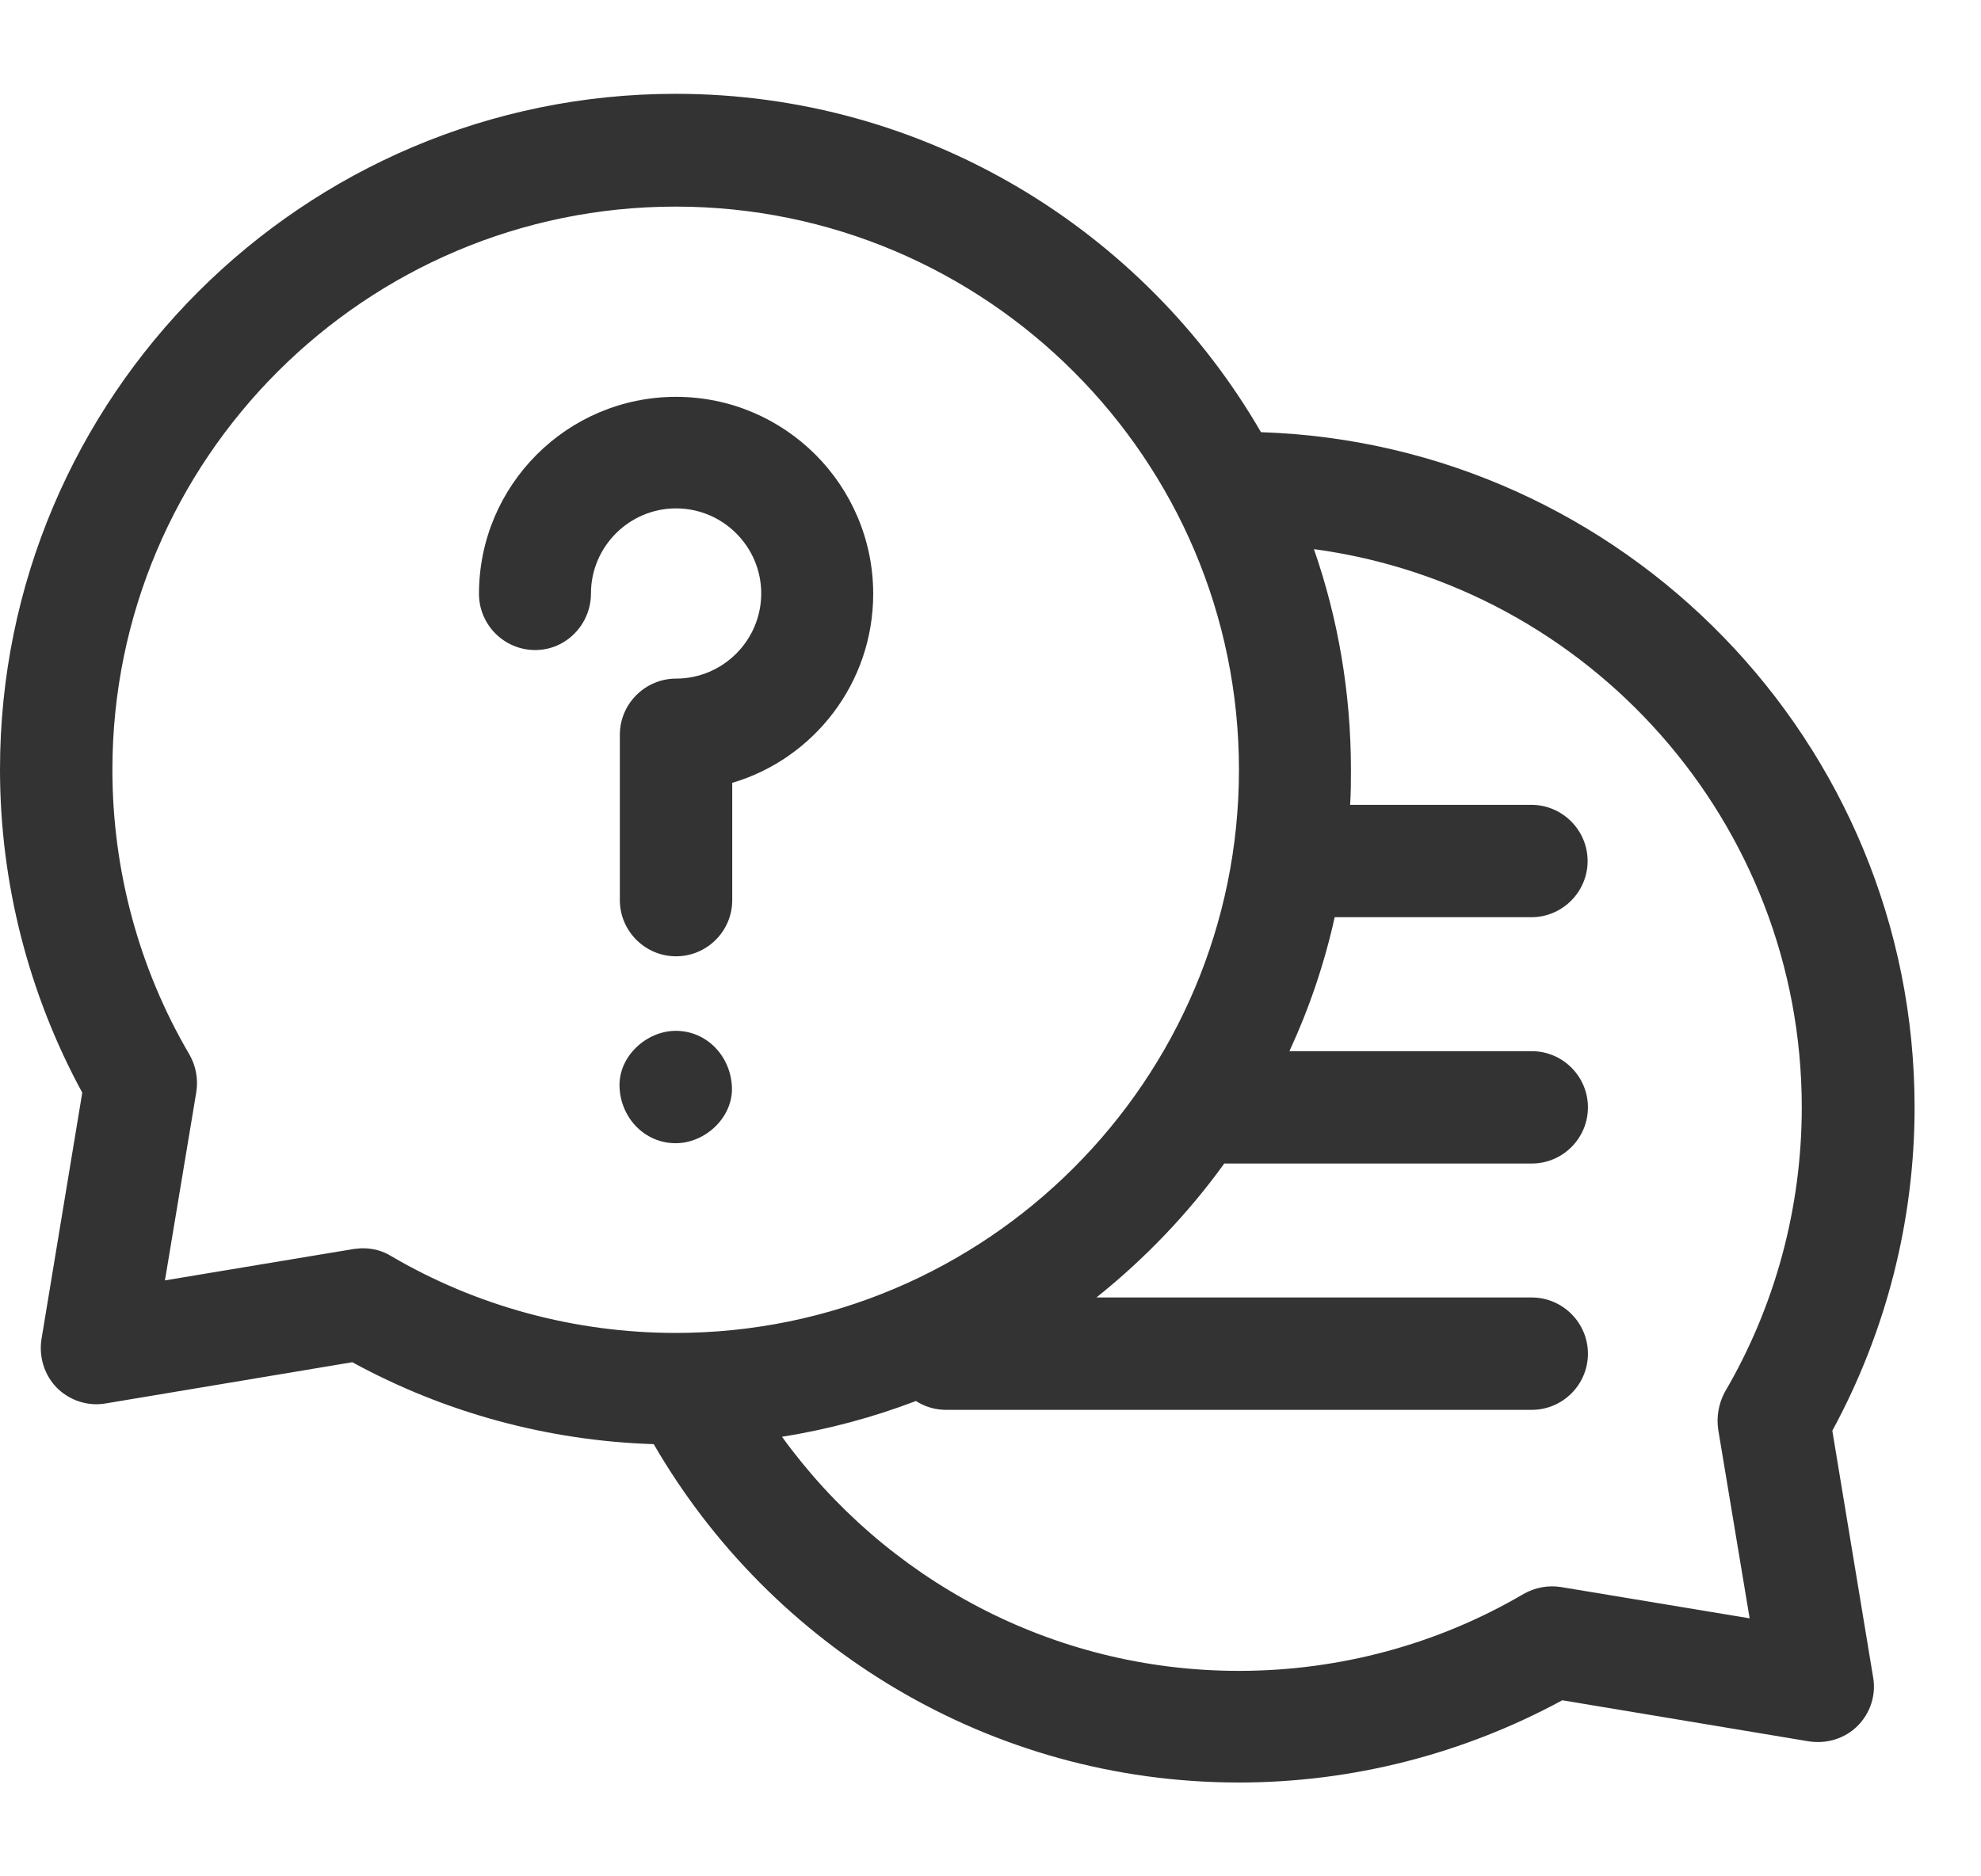 <svg width="19" height="18" viewBox="0 0 19 18" fill="none" xmlns="http://www.w3.org/2000/svg">
<path d="M17.574 13.725C18.09 12.775 18.363 11.709 18.363 10.623C18.363 7.119 15.57 4.26 12.094 4.146C10.973 2.209 8.875 0.9 6.48 0.9C2.906 0.9 0 3.807 0 7.381C0 8.467 0.273 9.533 0.789 10.482L0.398 12.846C0.371 13.018 0.426 13.193 0.547 13.315C0.668 13.435 0.844 13.494 1.016 13.463L3.379 13.068C4.266 13.553 5.258 13.822 6.27 13.854C7.391 15.791 9.488 17.1 11.883 17.1C12.969 17.1 14.035 16.826 14.984 16.311L17.348 16.705C17.52 16.732 17.695 16.678 17.816 16.557C17.938 16.436 17.996 16.26 17.965 16.088L17.574 13.725ZM3.48 11.975C3.449 11.975 3.422 11.979 3.391 11.982L1.582 12.283L1.883 10.475C1.902 10.35 1.879 10.225 1.816 10.115C1.332 9.291 1.078 8.346 1.078 7.385C1.078 4.404 3.504 1.982 6.48 1.982C9.461 1.982 11.883 4.408 11.883 7.385C11.883 10.361 9.461 12.787 6.48 12.787C5.52 12.787 4.574 12.533 3.75 12.049C3.668 11.998 3.574 11.975 3.48 11.975ZM16.48 13.717L16.781 15.525L14.973 15.225C14.848 15.205 14.723 15.229 14.613 15.291C13.789 15.775 12.844 16.029 11.883 16.029C10.082 16.029 8.484 15.143 7.5 13.783C7.945 13.713 8.375 13.596 8.785 13.44C8.867 13.494 8.969 13.525 9.074 13.525H14.691C14.988 13.525 15.23 13.283 15.23 12.986C15.23 12.69 14.988 12.447 14.691 12.447H10.516C10.98 12.076 11.395 11.643 11.742 11.162H14.691C14.988 11.162 15.23 10.92 15.23 10.623C15.23 10.326 14.988 10.084 14.691 10.084H12.367C12.555 9.678 12.703 9.244 12.801 8.799H14.688C14.984 8.799 15.227 8.557 15.227 8.26C15.227 7.963 14.984 7.721 14.688 7.721H12.949C12.957 7.607 12.957 7.494 12.957 7.381C12.957 6.643 12.832 5.928 12.602 5.268C15.242 5.623 17.281 7.889 17.281 10.623C17.281 11.584 17.027 12.529 16.543 13.354C16.484 13.463 16.461 13.592 16.48 13.717Z" fill="#333333"/>
<path d="M5.668 5.693C5.668 5.244 6.035 4.877 6.484 4.877C6.934 4.877 7.301 5.244 7.301 5.693C7.301 6.143 6.934 6.51 6.484 6.51C6.188 6.51 5.945 6.752 5.945 7.049V8.635C5.945 8.932 6.188 9.174 6.484 9.174C6.781 9.174 7.023 8.932 7.023 8.635V7.51C7.805 7.279 8.375 6.553 8.375 5.697C8.375 4.654 7.527 3.807 6.484 3.807C5.441 3.807 4.594 4.654 4.594 5.697C4.594 5.994 4.836 6.236 5.133 6.236C5.43 6.236 5.668 5.99 5.668 5.693Z" fill="#333333"/>
<path d="M6.481 9.889C6.2 9.889 5.93 10.135 5.942 10.428C5.953 10.721 6.18 10.967 6.481 10.967C6.762 10.967 7.032 10.721 7.02 10.428C7.008 10.135 6.782 9.889 6.481 9.889Z" fill="#333333"/>
</svg>
